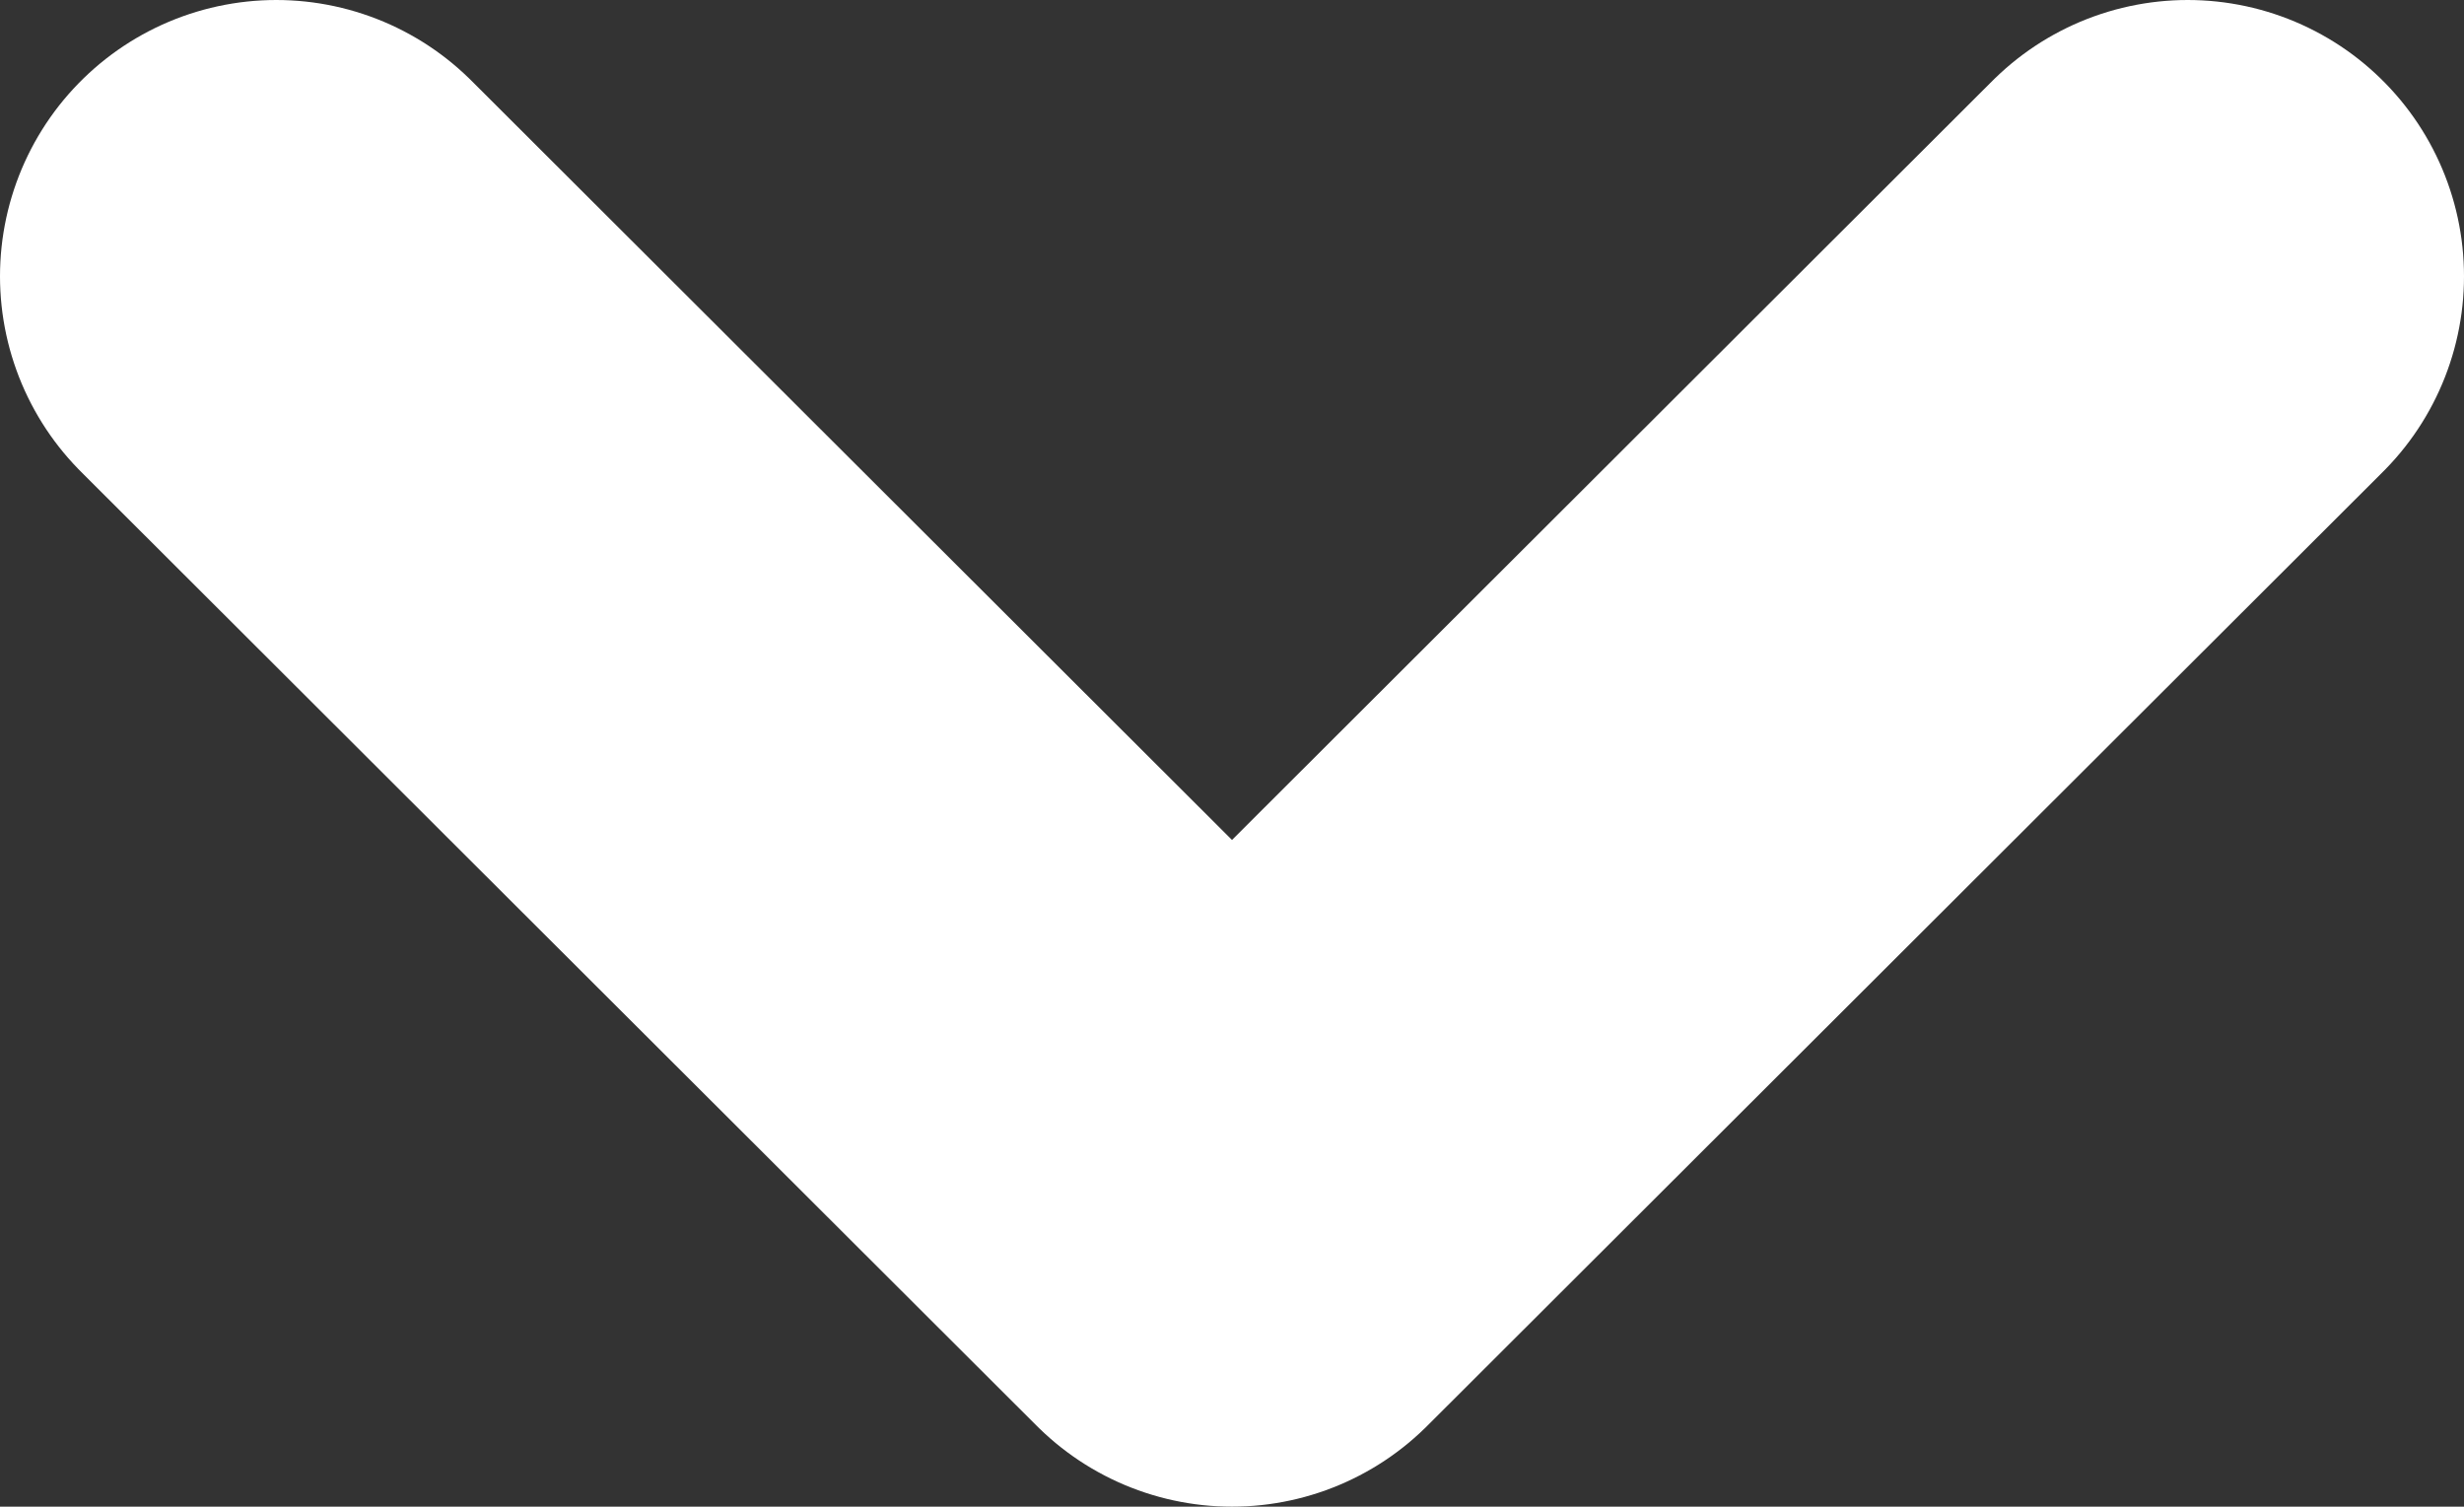 <svg xmlns="http://www.w3.org/2000/svg" width="8.918" height="5.453" viewBox="0 0 8.918 5.453"><rect x="0" y="0" width="8.918" height="5.453" fill="#333333" stroke="none"/><path d="M0,0,3.459,3.453,6.918,0" transform="translate(1 1)" fill="none" stroke="#fff" stroke-linecap="round" stroke-linejoin="round" stroke-width="2"/></svg>
